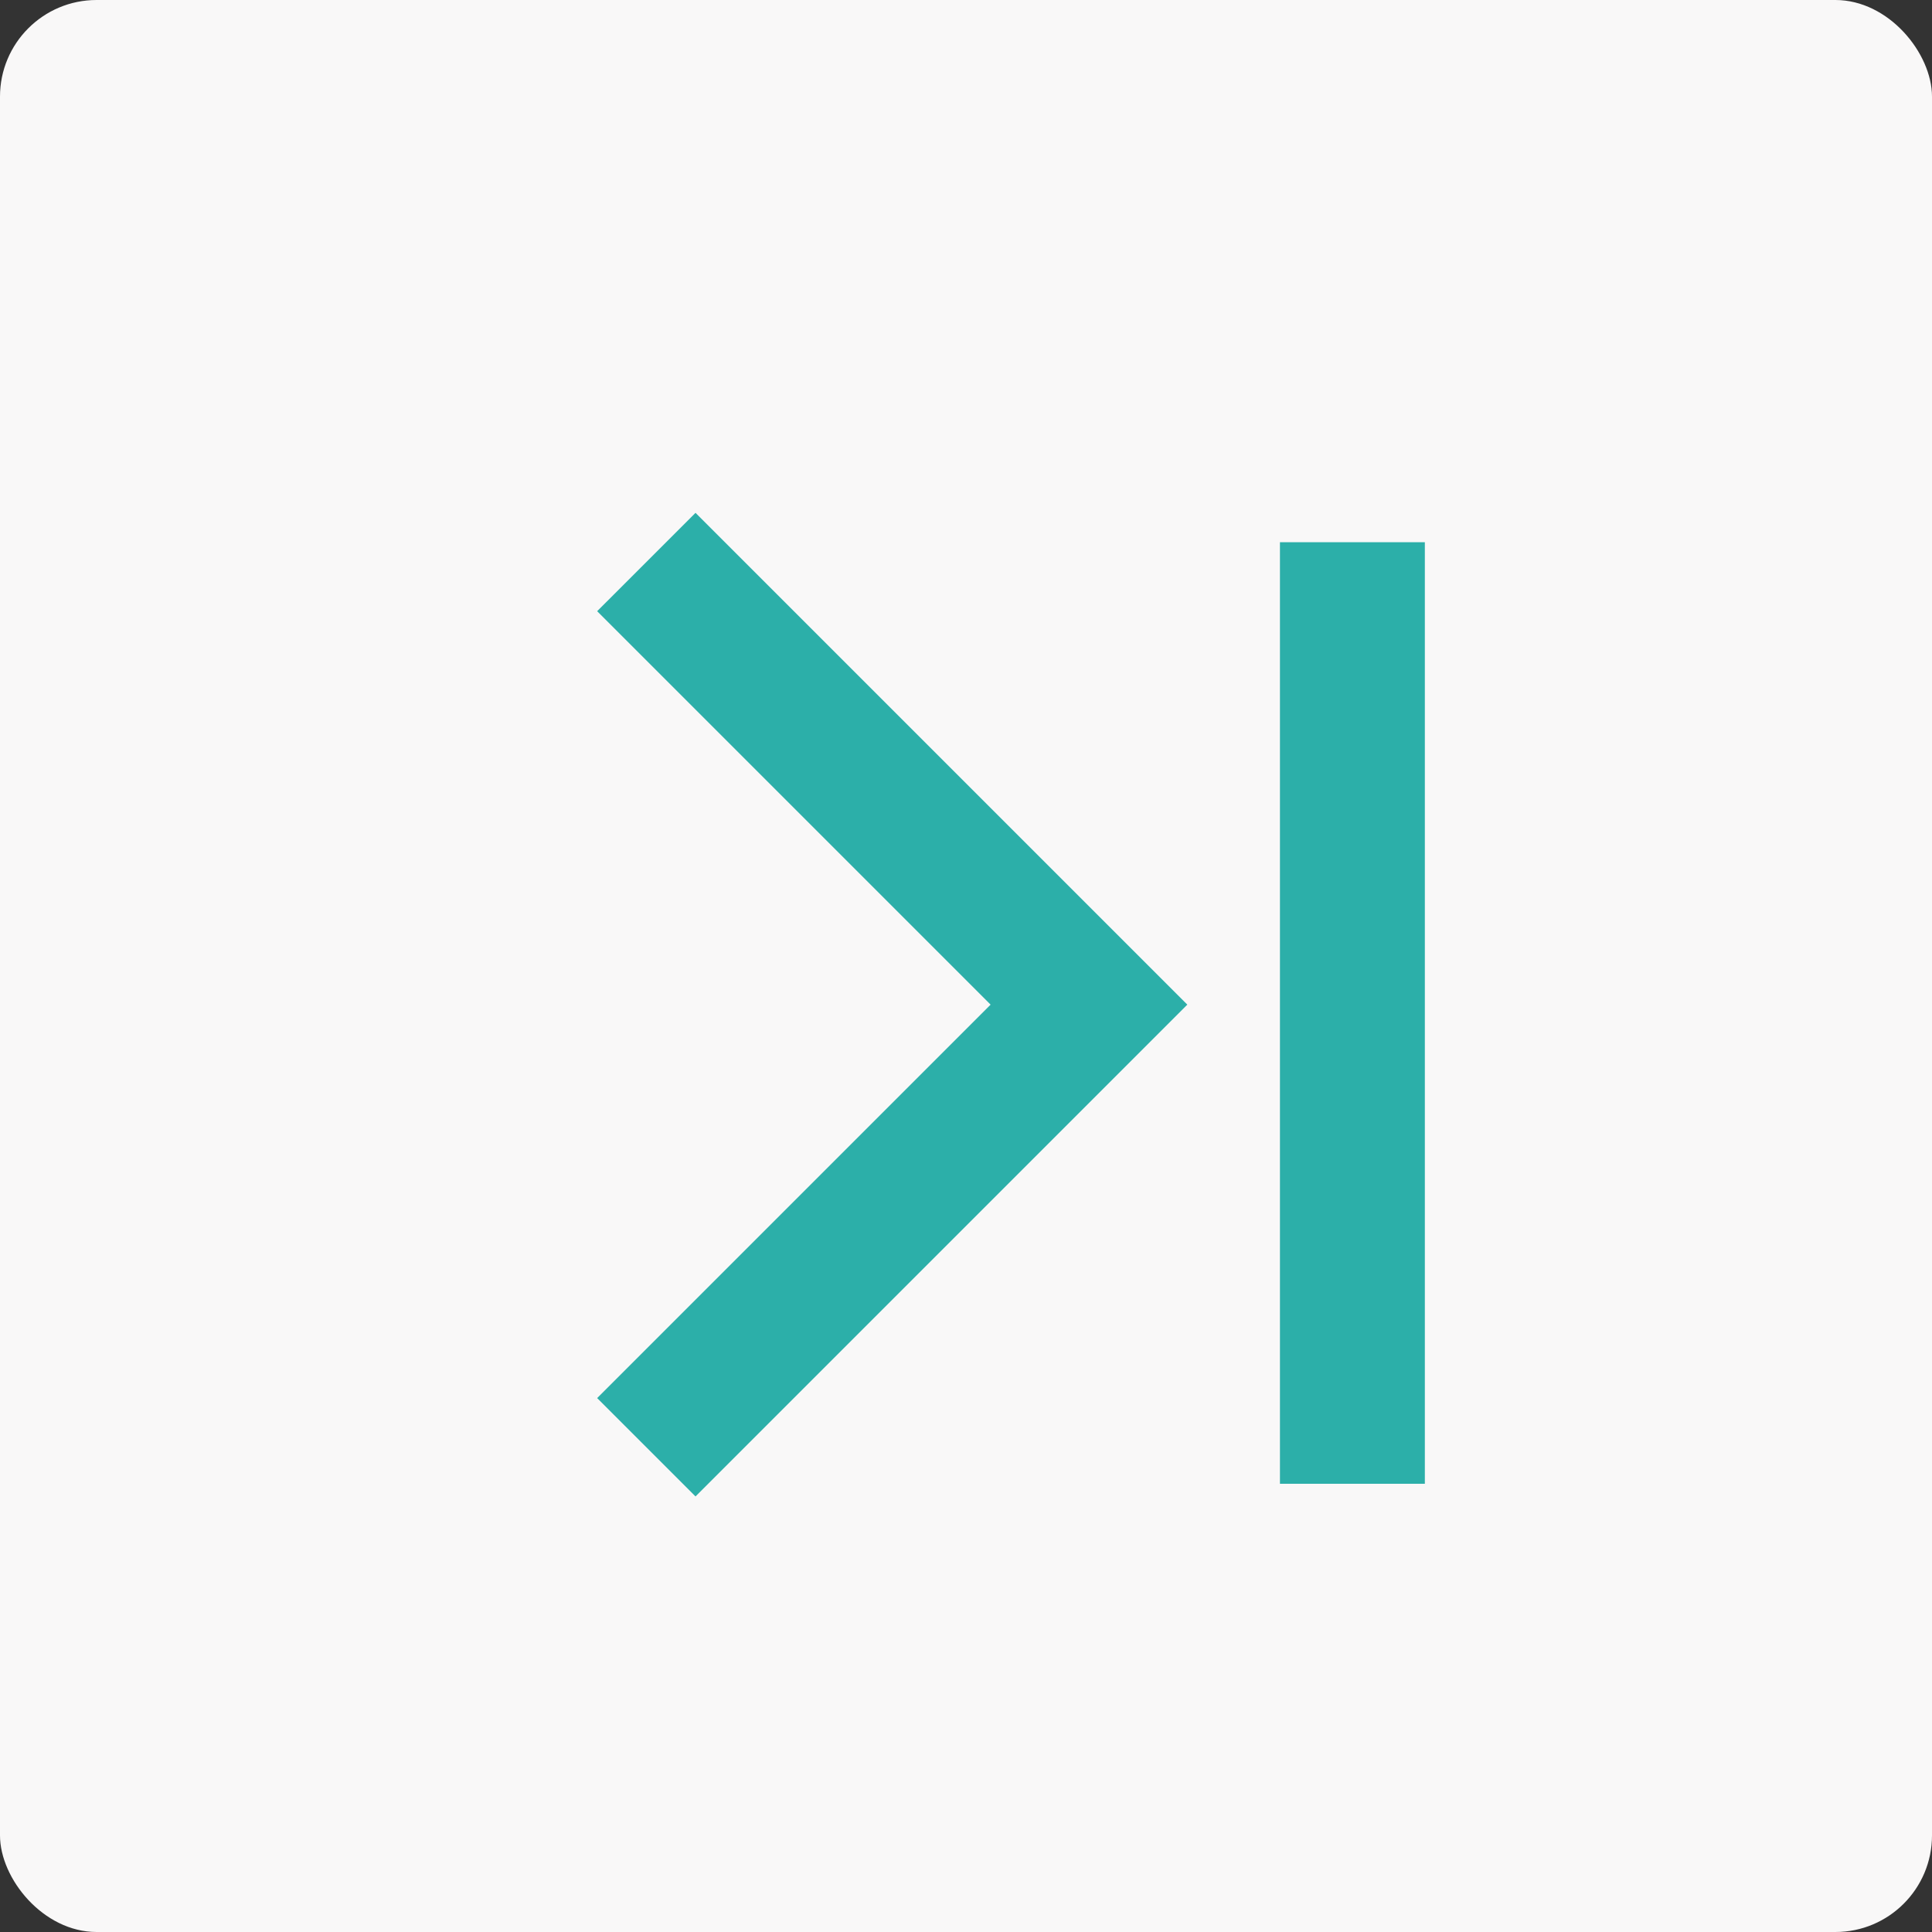 <svg xmlns="http://www.w3.org/2000/svg" xmlns:xlink="http://www.w3.org/1999/xlink" width="20px" height="20px" viewBox="0 0 20 20" version="1.1">
    <rect x="0" y="0" width="20" height="20" fill="#333333" stroke="none"/>
    <title>right-2@1.5x</title>
    <g id="Rev1.1" stroke="none" stroke-width="1" fill="none" fill-rule="evenodd">
        <g id="RAA-Rev1.0-3" transform="translate(-1230, -718)">
            <g id="Pagination" transform="translate(1018, 718)">
                <g id="right-2" transform="translate(212, 0)">
                    <rect id="Rectangle-Copy-5" fill="#F9F8F8" fill-rule="nonzero" x="0" y="0" width="20" height="20" rx="1"/>
                    <g id="Group-5" transform="translate(2.675, 5.6)" stroke="#2CAFA9">
                        <path d="M1.325,1.6 L1.965,1.6 L1.965,8 L1.325,8 Z M1.965,7.36 L7.725,7.36 L7.725,8 L1.965,8 Z" id="Combined-Shape-Copy-12" stroke-width="0.8" transform="translate(4.525, 4.8) scale(-1, 1) rotate(45) translate(-4.525, -4.8) "/>
                        <line x1="11.325" y1="0.013" x2="11.325" y2="9.76" id="Line-2" stroke-width="1.5"/>
                    </g>
                </g>
            </g>
        </g>
    </g>
</svg>